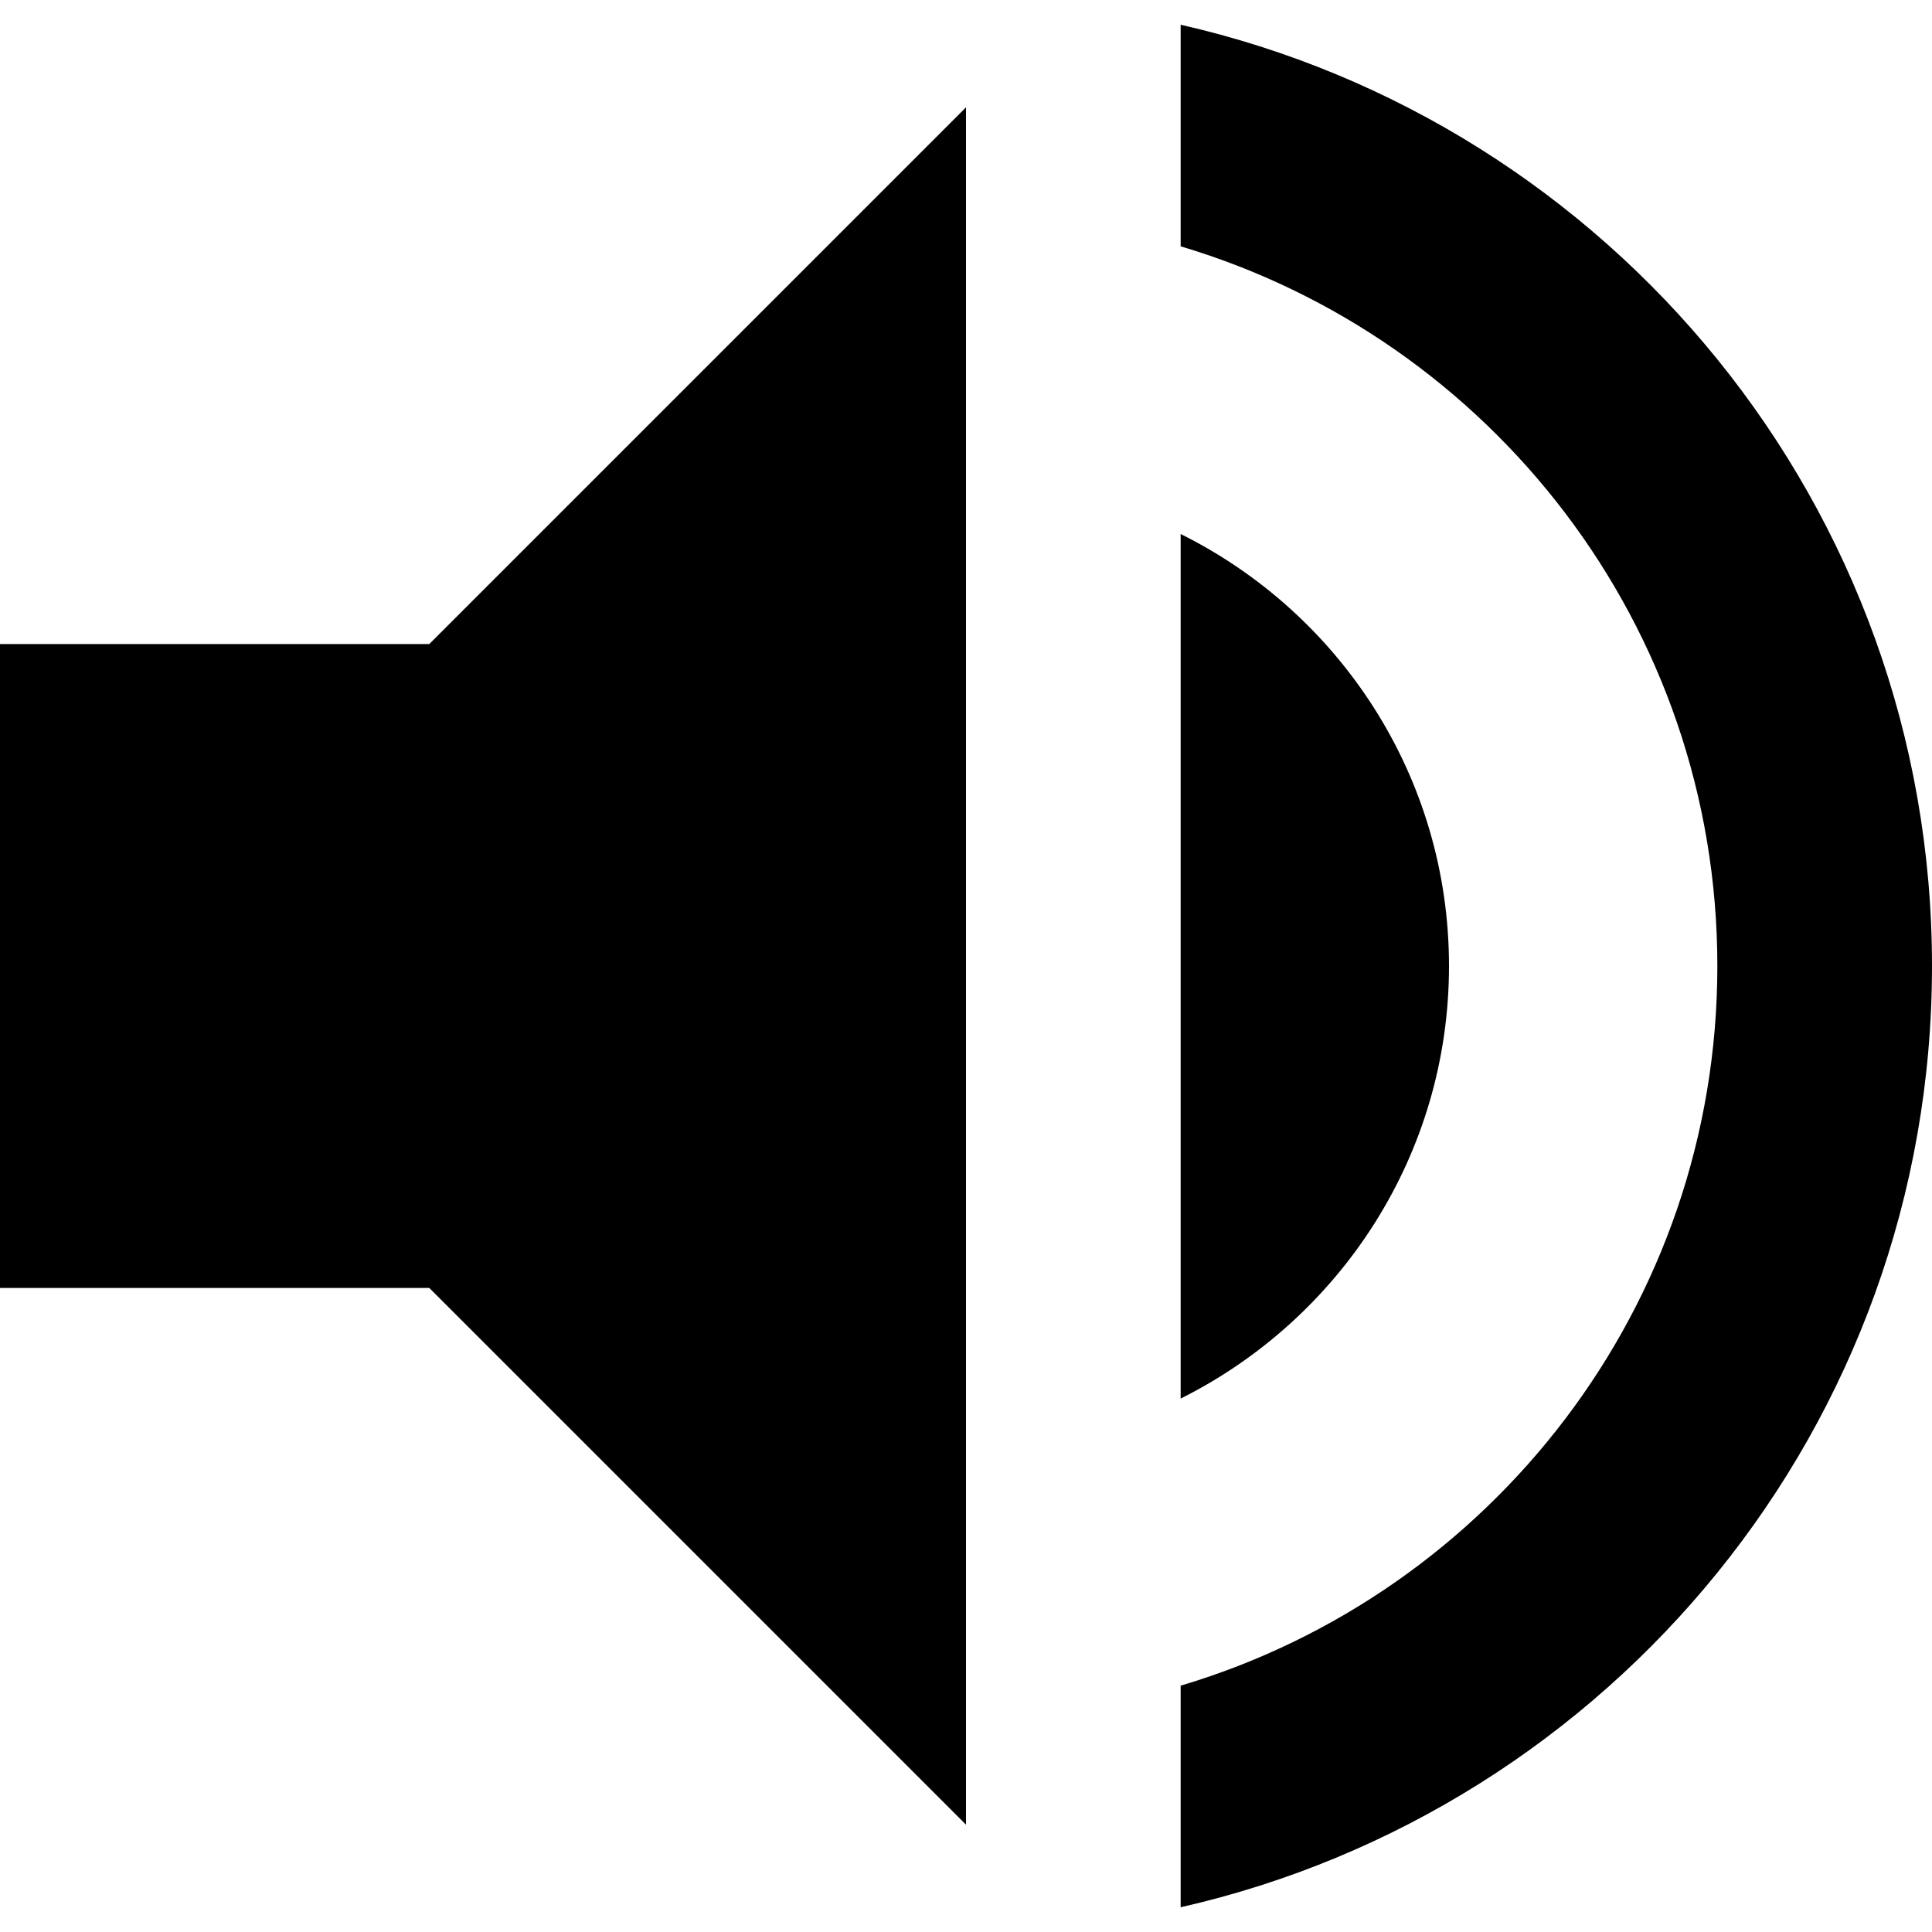 <svg width="20" height="20" viewBox="0 0 20 20" fill="none" xmlns="http://www.w3.org/2000/svg">
<path d="M15 10C15 8.039 13.867 6.345 12.222 5.528V14.478C13.867 13.656 15 11.961 15 10Z" fill="black"/>
<path d="M0 6.667V13.333H4.444L10 18.889V1.111L4.444 6.667H0Z" fill="black"/>
<path d="M12.222 0.256V2.55C15.433 3.506 17.778 6.478 17.778 10C17.778 13.522 15.433 16.494 12.222 17.45V19.744C16.672 18.733 20 14.761 20 10C20 5.239 16.672 1.267 12.222 0.256Z" fill="black"/>
</svg>
